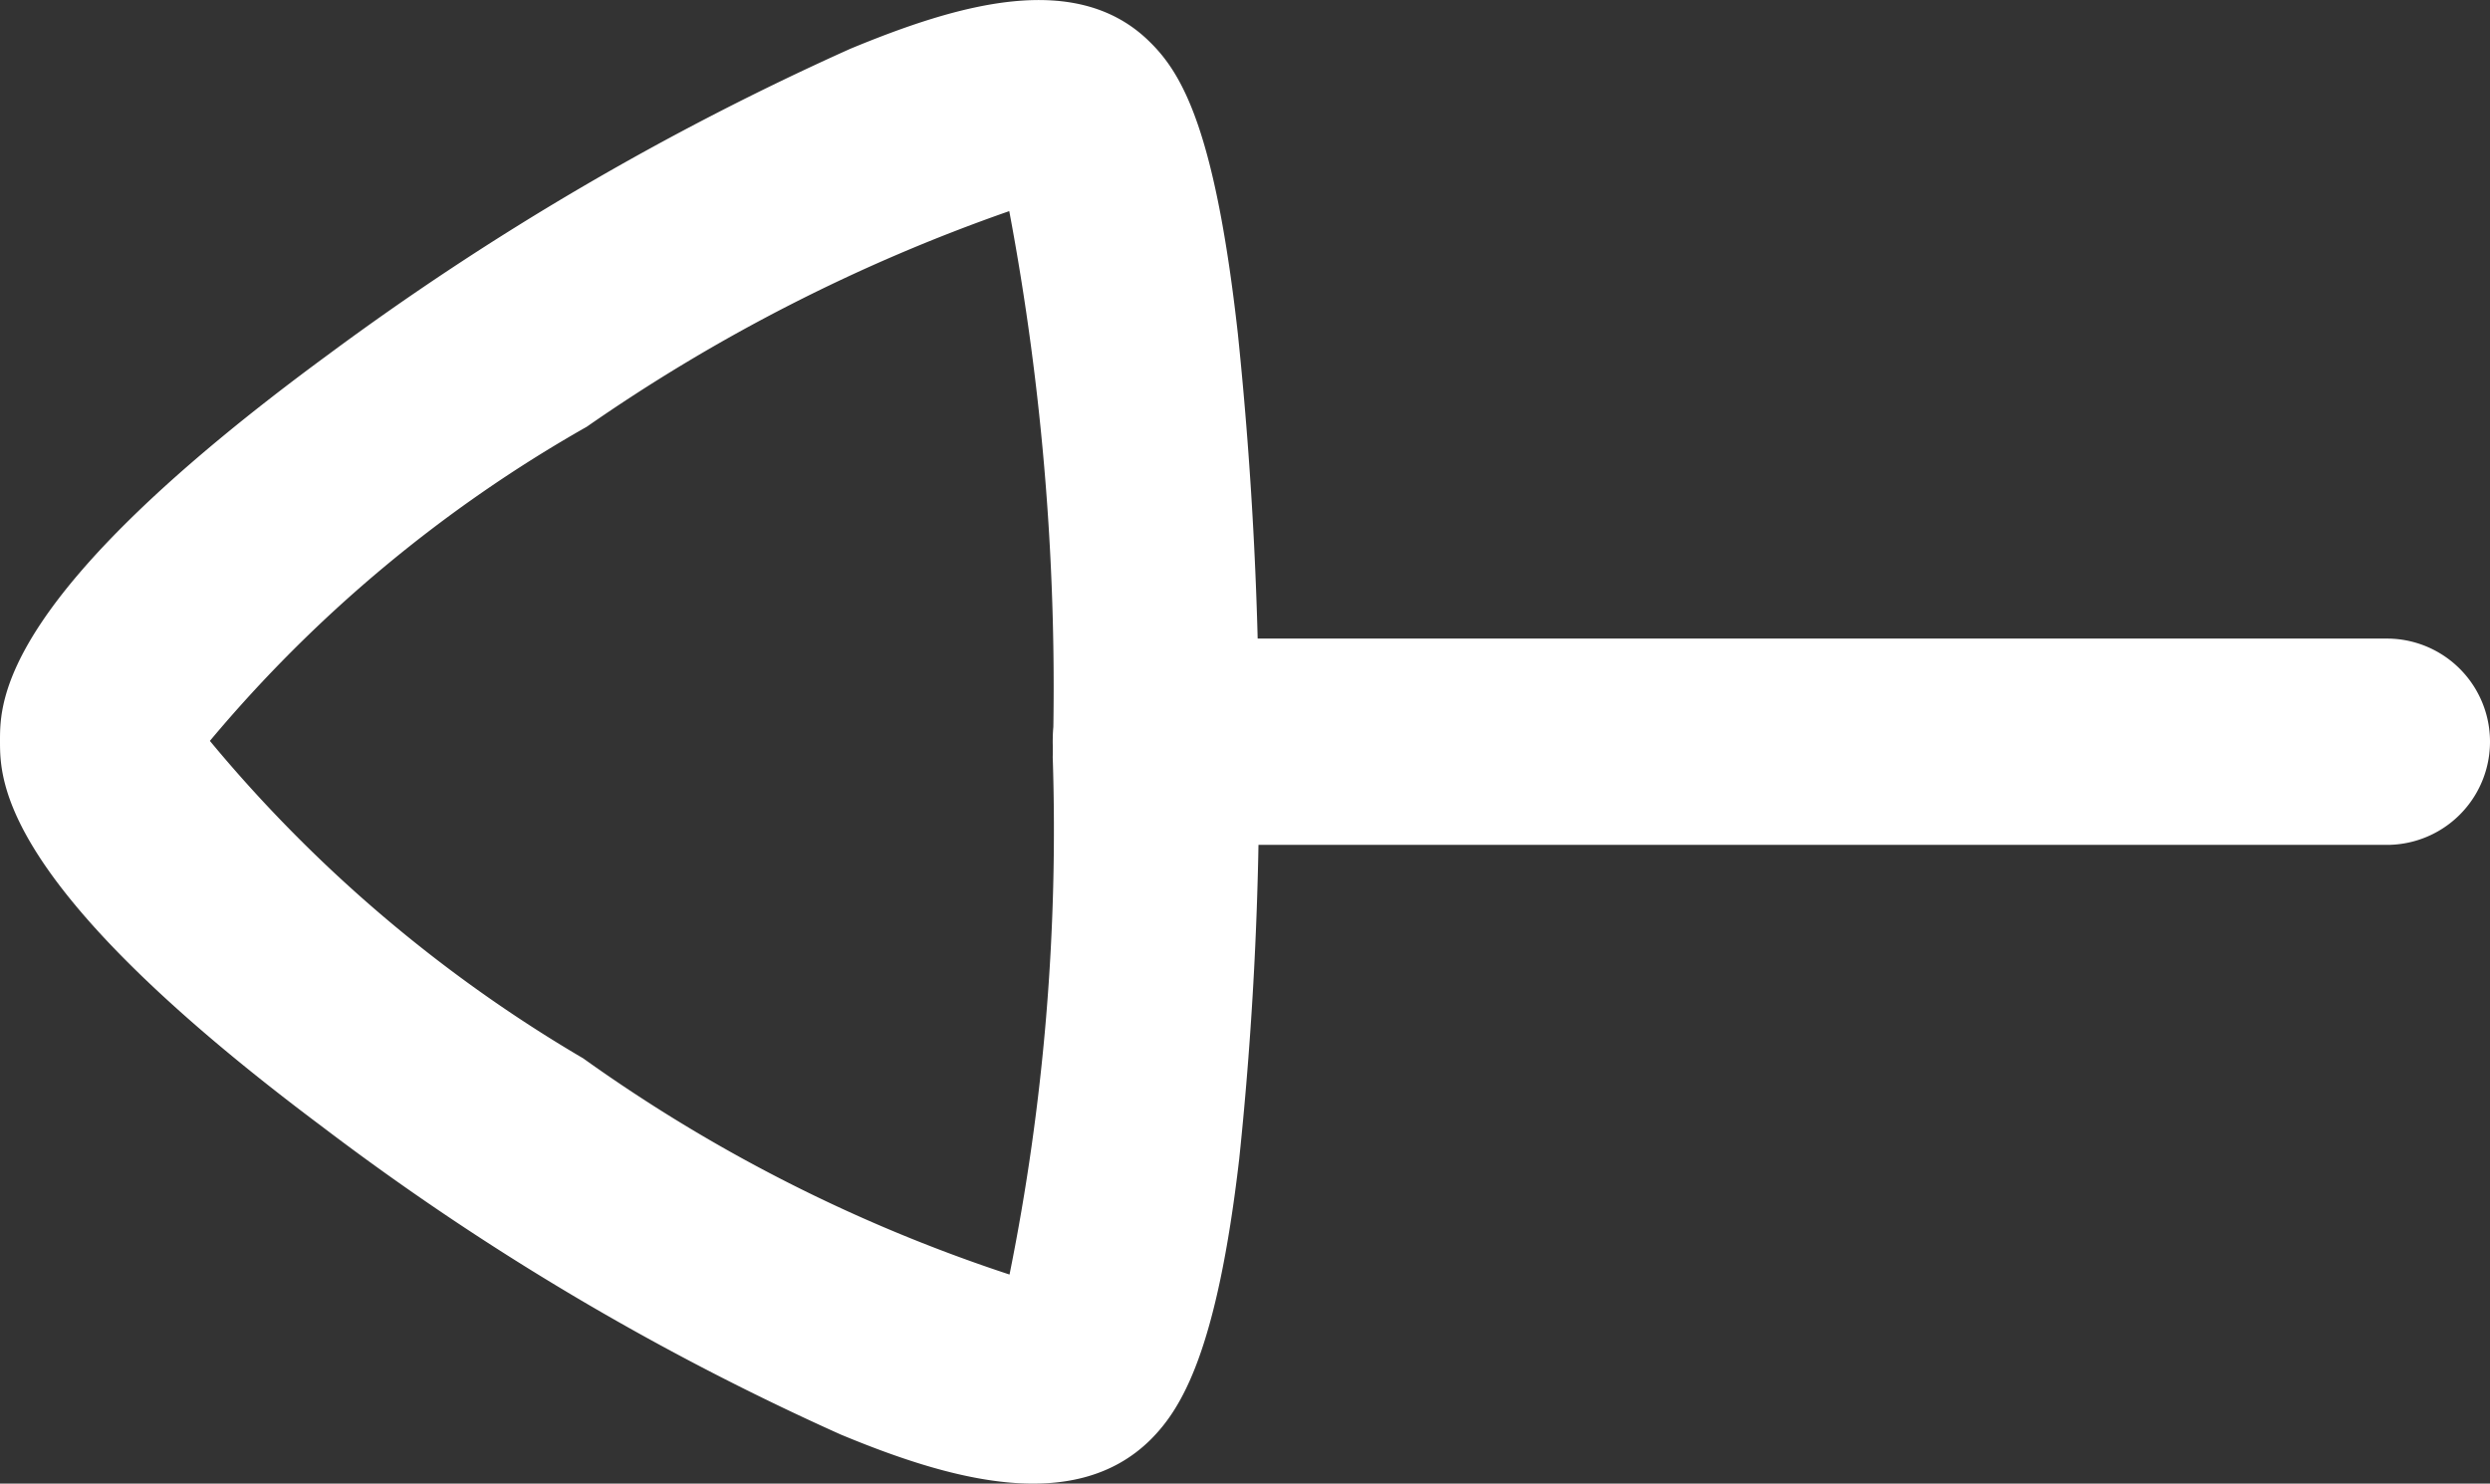 <svg xmlns="http://www.w3.org/2000/svg" width="18.104" height="10.787" viewBox="0 0 18.104 10.787">
  <rect x="0" y="0" width="18.104" height="10.787" fill="#333333" stroke="none"/>
  <g id="Arrow_-_Right_3" data-name="Arrow - Right 3" transform="translate(0 10.787) rotate(-90)">
    <path id="Stroke_1" data-name="Stroke 1" d="M.75,0A.75.75,0,0,0,0,.75V9.7a.75.75,0,0,0,1.5,0V.75A.75.75,0,0,0,.75,0Z" transform="translate(4.644 7.654)" fill="#fff"/>
    <path id="Stroke_3" data-name="Stroke 3" d="M5.4,0C5.112,0,4.348,0,2.6,2.336A19.272,19.272,0,0,0,.357,6.112C.044,6.866-.242,7.8.32,8.366c.228.228.648.482,2.041.644a26.581,26.581,0,0,0,2.922.144A28.868,28.868,0,0,0,8.361,9c1.466-.164,1.885-.4,2.118-.637.534-.534.276-1.4-.046-2.179a20.419,20.419,0,0,0-2.226-3.8C6.457,0,5.689,0,5.4,0ZM1.52,7.34a11.5,11.5,0,0,1,1.572-3.1A10.283,10.283,0,0,1,5.4,1.526a10,10,0,0,1,2.284,2.74A12.708,12.708,0,0,1,9.252,7.338a18.708,18.708,0,0,1-3.969.316A16.339,16.339,0,0,1,1.52,7.34Z" transform="translate(0 0)" fill="#fff"/>
  </g>
</svg>
